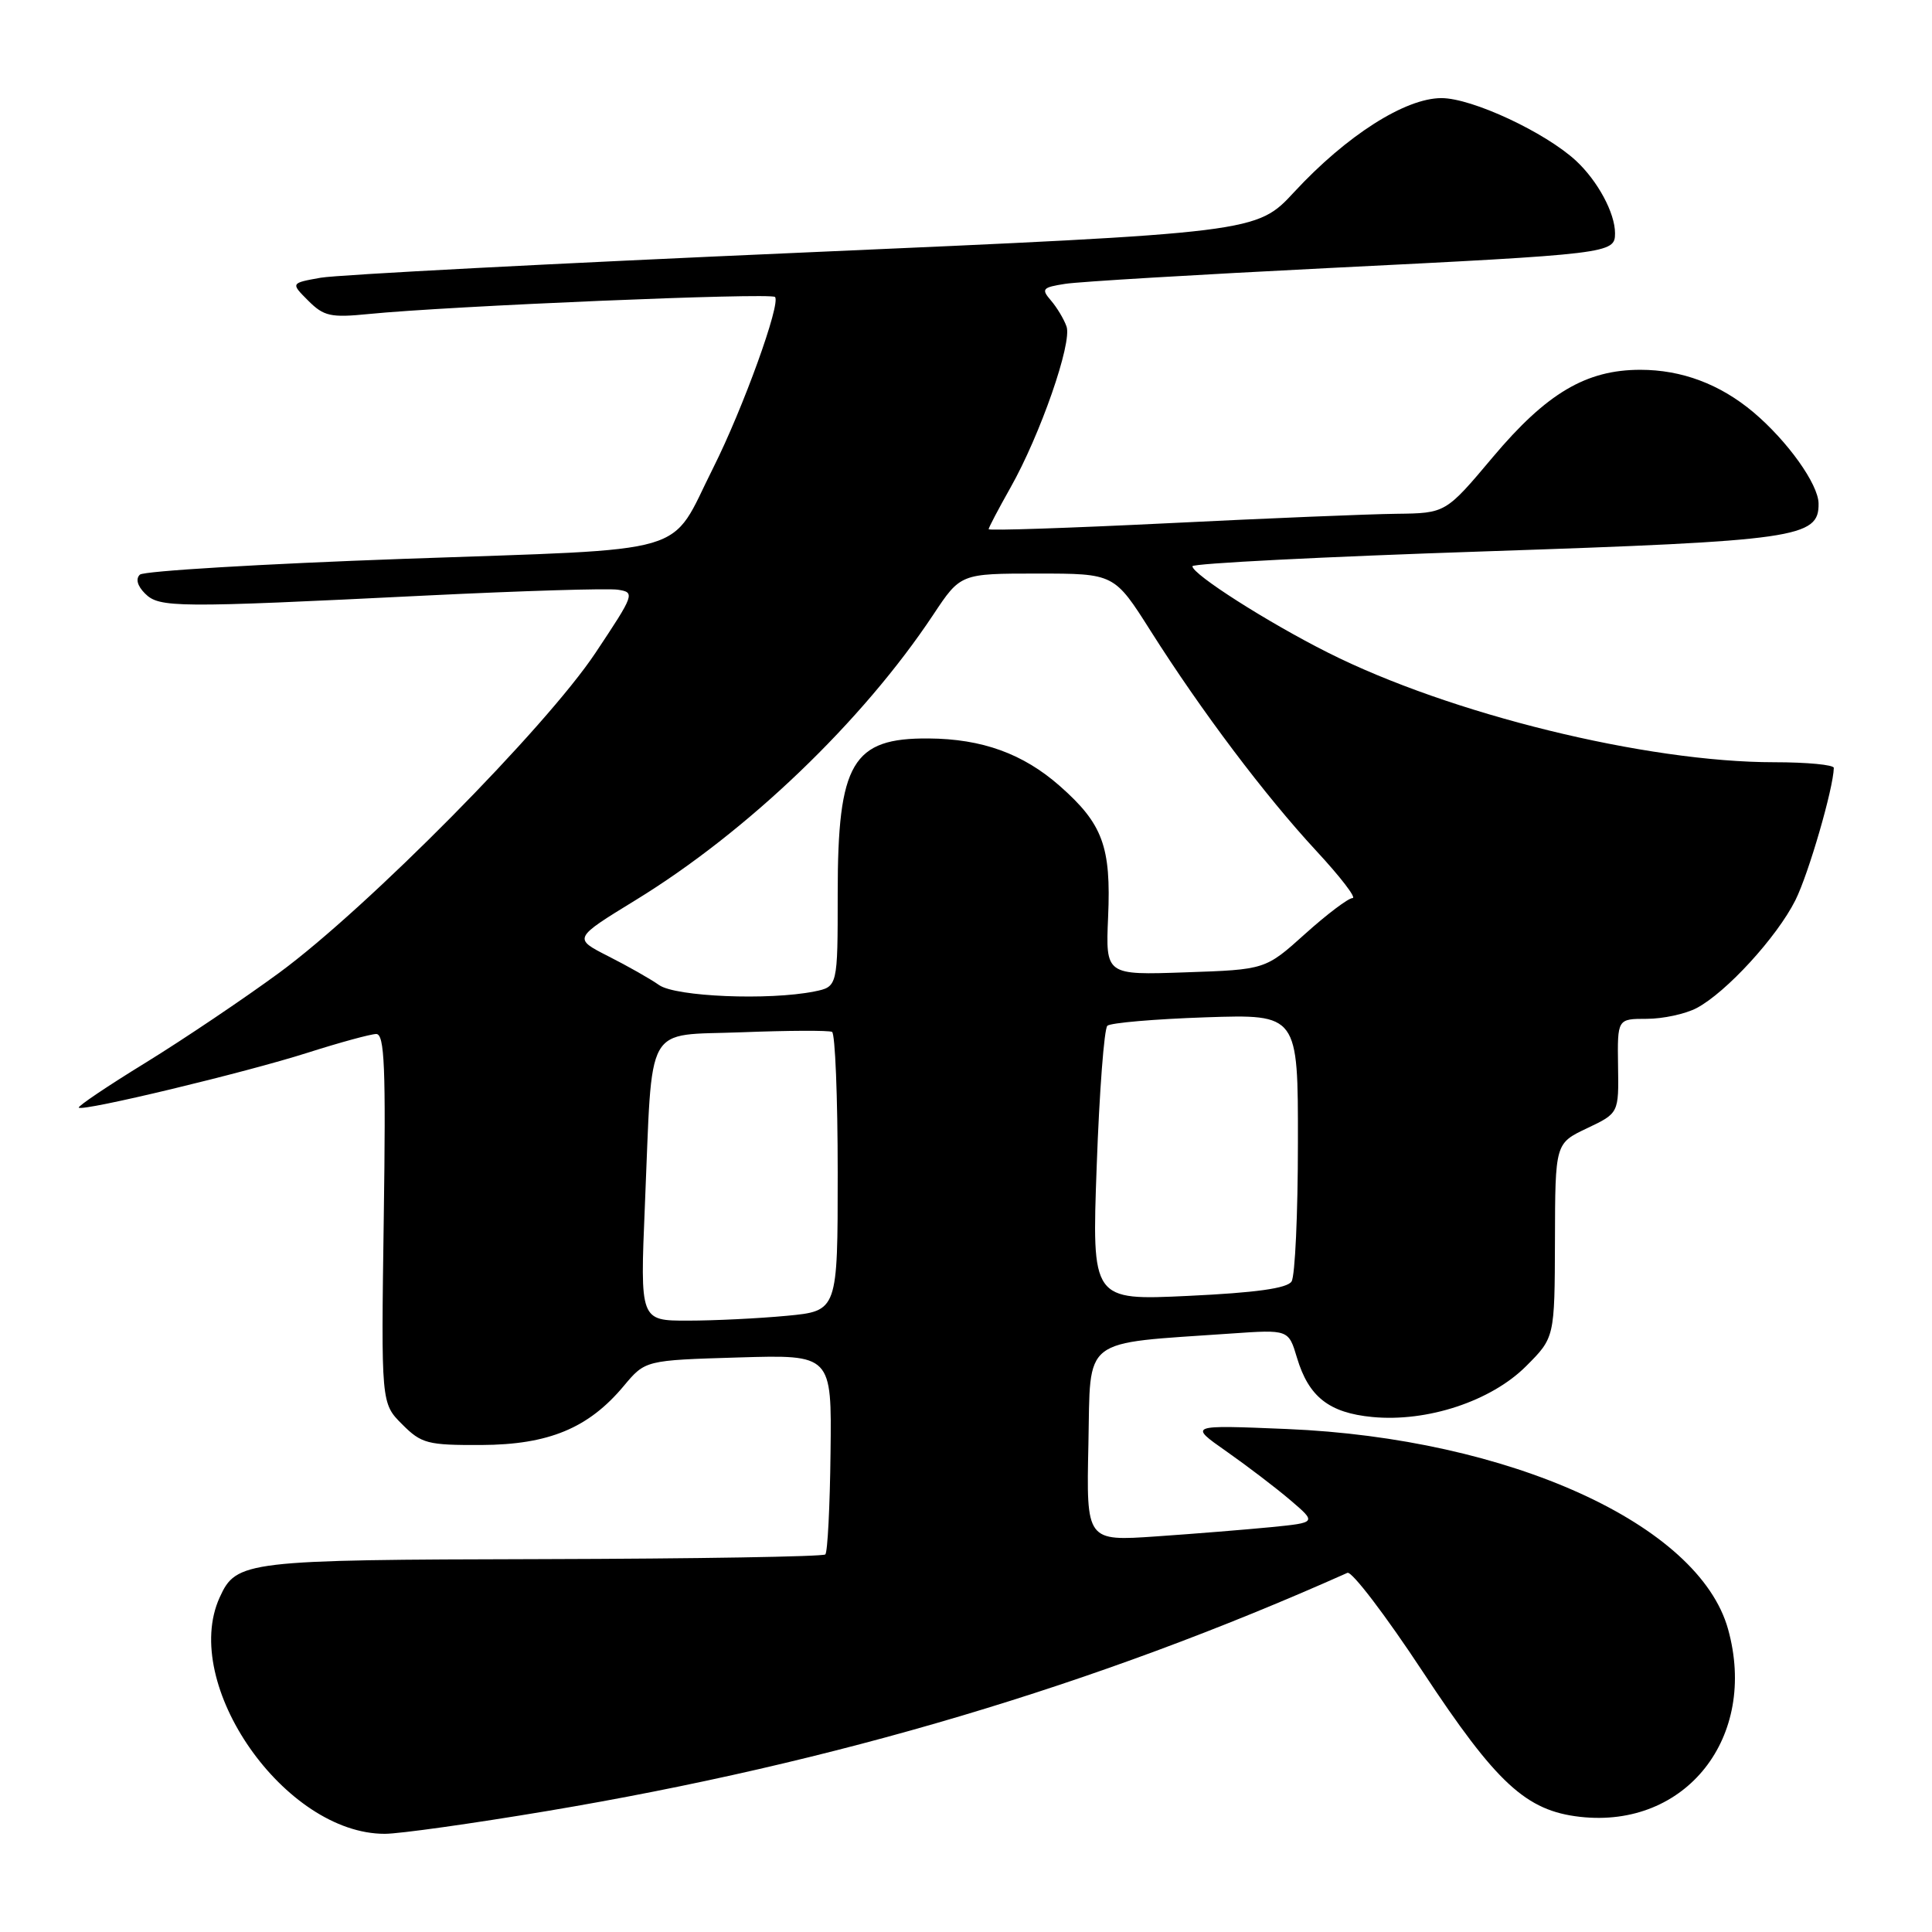 <?xml version="1.0" encoding="UTF-8" standalone="no"?>
<!DOCTYPE svg PUBLIC "-//W3C//DTD SVG 1.1//EN" "http://www.w3.org/Graphics/SVG/1.1/DTD/svg11.dtd" >
<svg xmlns="http://www.w3.org/2000/svg" xmlns:xlink="http://www.w3.org/1999/xlink" version="1.1" viewBox="0 0 256 256">
 <g >
 <path fill="currentColor"
d=" M 72.50 239.97 C 110.67 233.57 145.15 223.31 178.54 208.41 C 179.11 208.15 183.60 214.04 188.51 221.49 C 198.29 236.32 202.20 239.93 209.36 240.74 C 223.39 242.32 232.96 230.19 228.98 215.88 C 225.12 201.98 199.99 190.58 170.50 189.35 C 157.50 188.81 157.50 188.81 162.50 192.31 C 165.25 194.24 169.07 197.15 170.98 198.78 C 174.46 201.75 174.46 201.75 168.48 202.35 C 165.19 202.67 158.32 203.23 153.22 203.58 C 143.94 204.22 143.94 204.22 144.22 191.36 C 144.53 176.94 143.04 178.10 163.12 176.70 C 170.74 176.17 170.74 176.17 171.86 179.92 C 173.41 185.09 176.11 187.21 181.84 187.76 C 189.11 188.46 197.58 185.66 202.21 181.03 C 206.00 177.24 206.00 177.24 206.04 164.37 C 206.07 151.50 206.07 151.50 210.29 149.50 C 214.50 147.50 214.50 147.50 214.40 141.25 C 214.31 135.00 214.31 135.00 218.20 135.00 C 220.35 135.00 223.31 134.36 224.80 133.58 C 228.72 131.52 235.46 124.16 237.90 119.28 C 239.65 115.78 242.93 104.47 242.99 101.75 C 242.99 101.34 239.44 101.00 235.10 101.00 C 218.12 101.00 192.11 94.61 175.95 86.47 C 167.97 82.46 158.00 76.10 158.00 75.03 C 158.00 74.66 175.44 73.77 196.75 73.06 C 238.13 71.67 241.03 71.26 240.97 66.72 C 240.94 64.15 236.85 58.43 232.32 54.61 C 227.90 50.90 222.84 49.00 217.35 49.00 C 210.17 49.00 204.93 52.10 197.80 60.58 C 191.56 68.00 191.56 68.00 185.03 68.08 C 181.44 68.12 167.81 68.68 154.75 69.33 C 141.69 69.97 131.00 70.33 131.00 70.12 C 131.00 69.91 132.30 67.44 133.89 64.62 C 137.83 57.65 142.09 45.42 141.32 43.26 C 140.98 42.29 140.05 40.74 139.25 39.81 C 137.94 38.29 138.12 38.08 141.15 37.61 C 142.99 37.32 158.68 36.39 176.00 35.52 C 213.37 33.66 214.00 33.59 214.00 30.91 C 214.00 28.23 211.72 24.00 208.85 21.32 C 204.76 17.53 195.05 13.00 191.00 13.00 C 186.20 13.00 178.43 17.95 171.50 25.43 C 166.50 30.83 166.50 30.83 106.50 33.46 C 73.50 34.90 44.70 36.41 42.50 36.80 C 38.51 37.51 38.51 37.51 40.84 39.84 C 42.91 41.91 43.82 42.11 48.84 41.61 C 59.44 40.55 102.09 38.76 102.69 39.35 C 103.50 40.17 98.46 54.12 94.50 62.00 C 88.56 73.80 92.43 72.66 53.50 74.05 C 34.80 74.72 19.07 75.66 18.54 76.14 C 17.95 76.69 18.20 77.63 19.21 78.64 C 21.11 80.54 23.19 80.56 56.50 78.91 C 69.15 78.29 80.57 77.94 81.87 78.14 C 84.17 78.49 84.09 78.72 78.91 86.50 C 72.34 96.38 48.72 120.27 37.02 128.88 C 32.35 132.31 24.39 137.67 19.33 140.79 C 14.26 143.90 10.26 146.60 10.44 146.77 C 10.97 147.30 32.57 142.11 40.80 139.48 C 45.04 138.13 49.11 137.02 49.85 137.01 C 50.96 137.00 51.14 141.42 50.85 161.47 C 50.50 185.94 50.50 185.94 53.28 188.72 C 55.84 191.29 56.64 191.50 63.78 191.47 C 72.71 191.43 77.98 189.24 82.65 183.65 C 85.50 180.24 85.50 180.24 97.86 179.87 C 110.21 179.50 110.21 179.50 110.05 192.47 C 109.97 199.60 109.66 205.68 109.36 205.97 C 109.07 206.26 92.21 206.54 71.90 206.59 C 32.47 206.68 31.31 206.82 29.11 211.66 C 23.87 223.16 37.75 243.02 51.00 242.99 C 52.92 242.99 62.60 241.63 72.50 239.97 Z  M 85.45 159.75 C 86.50 135.04 85.23 137.29 98.32 136.78 C 104.47 136.54 109.84 136.52 110.25 136.73 C 110.66 136.94 111.00 145.35 111.00 155.41 C 111.00 173.71 111.00 173.71 104.25 174.35 C 100.54 174.70 94.64 174.99 91.15 174.99 C 84.81 175.00 84.81 175.00 85.45 159.75 Z  M 145.32 154.48 C 145.67 144.66 146.31 136.31 146.73 135.92 C 147.15 135.53 153.01 135.03 159.75 134.80 C 172.00 134.39 172.00 134.39 171.98 151.45 C 171.98 160.83 171.60 169.09 171.14 169.80 C 170.57 170.71 166.39 171.29 157.49 171.71 C 144.67 172.32 144.67 172.32 145.32 154.48 Z  M 87.34 130.53 C 86.18 129.71 83.14 127.99 80.59 126.70 C 75.95 124.34 75.95 124.34 84.22 119.27 C 99.04 110.19 114.29 95.57 123.67 81.44 C 127.28 76.00 127.28 76.00 137.47 76.00 C 147.65 76.00 147.65 76.00 152.47 83.61 C 159.21 94.25 167.61 105.40 174.42 112.75 C 177.61 116.19 179.77 119.00 179.22 119.00 C 178.67 119.00 175.84 121.13 172.94 123.74 C 167.67 128.48 167.67 128.48 157.09 128.84 C 146.50 129.21 146.50 129.21 146.83 121.51 C 147.24 112.17 146.12 109.16 140.42 104.14 C 135.57 99.87 130.14 97.90 123.05 97.85 C 112.94 97.77 111.00 101.06 111.00 118.33 C 111.00 130.75 111.00 130.75 107.88 131.38 C 101.85 132.58 89.55 132.07 87.34 130.53 Z "/>
</g>
</svg>